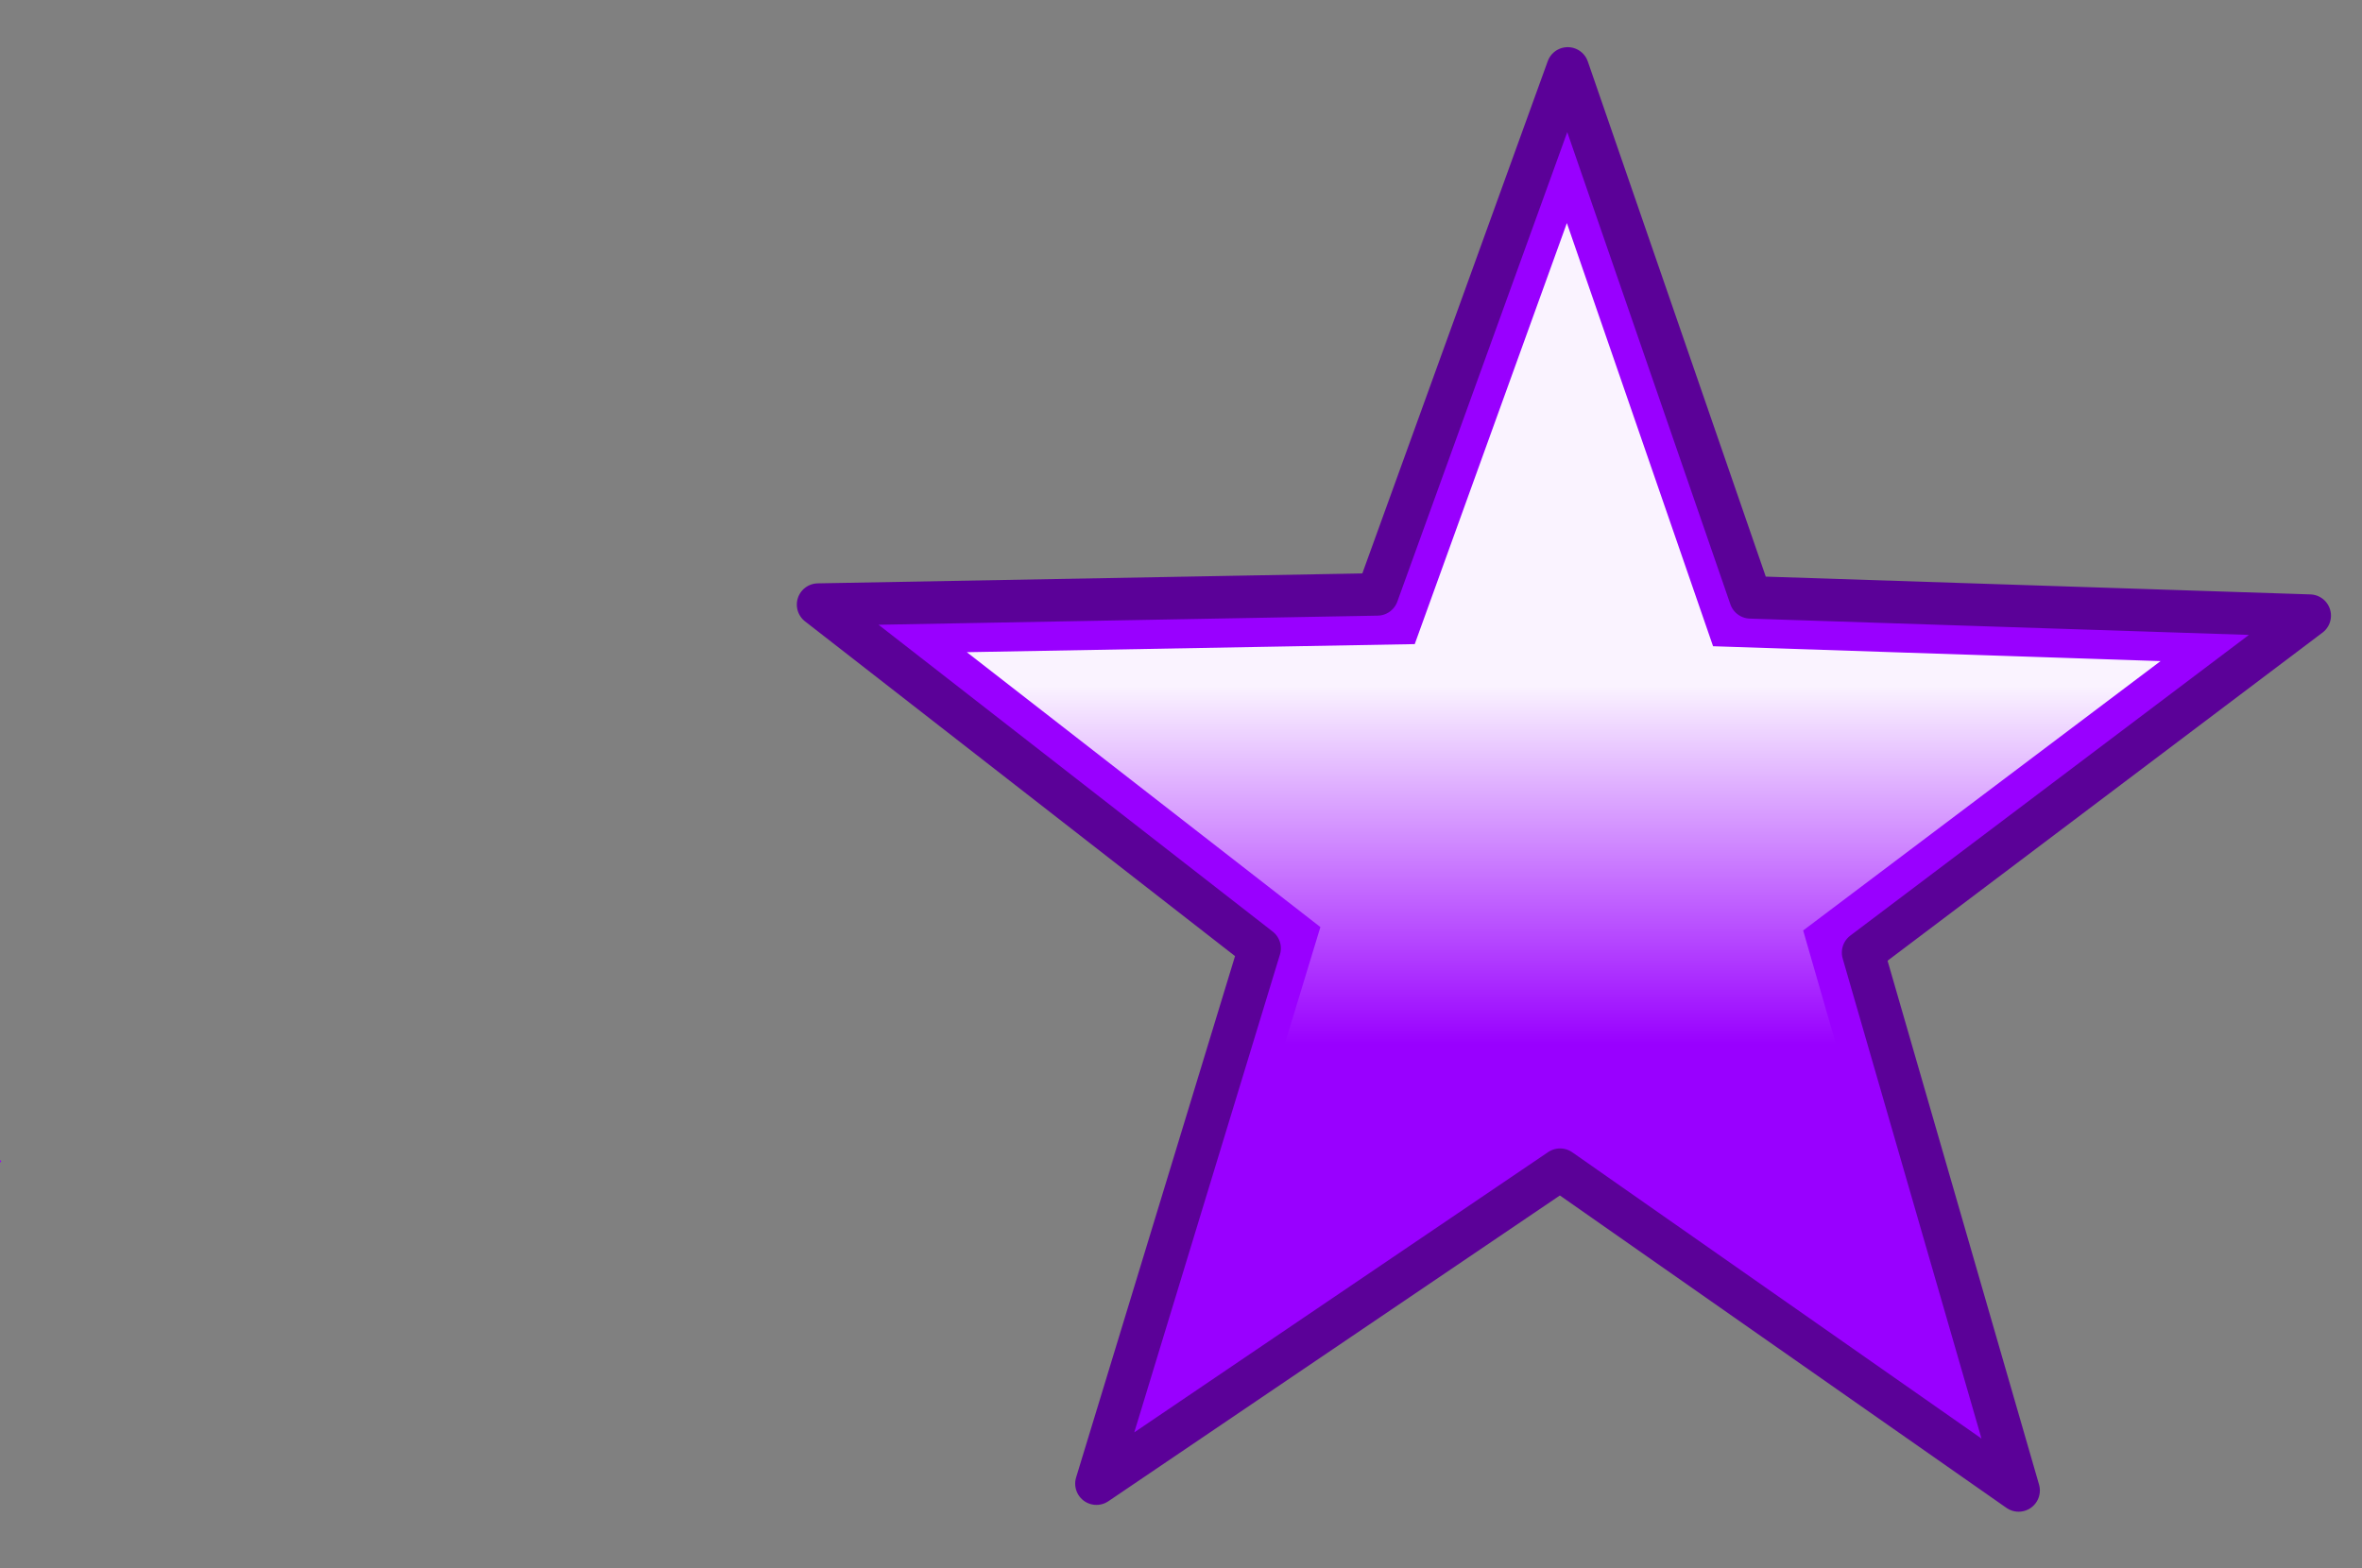 <?xml version="1.0" encoding="UTF-8" standalone="no"?>
<svg xmlns:xlink="http://www.w3.org/1999/xlink" height="184.55px" width="277.9px" xmlns="http://www.w3.org/2000/svg">
  <rect width="100%" height="100%" fill="#808080" stroke="none"/>
  <g transform="matrix(1.0, 0.0, 0.0, 1.0, 103.65, 13.65)">
    <use height="173.95" transform="matrix(1.0, 0.0, 0.0, 1.0, -103.65, -8.9)" width="275.05" xlink:href="#shape0"/>
  </g>
  <defs>
    <g id="shape0" transform="matrix(1.0, 0.0, 0.0, 1.0, 103.65, 8.9)">
      <path d="M25.35 160.95 L44.55 97.95 -7.4 57.5 58.4 56.3 80.8 -5.6 102.3 56.65 168.1 58.8 115.55 98.45 133.85 161.75 79.9 124.0 25.35 160.95" fill="#9900ff" fill-rule="evenodd" stroke="none"/>
      <path d="M25.35 160.95 L44.55 97.95 -7.4 57.5 58.4 56.3 80.8 -5.6 102.3 56.65 168.1 58.8 115.55 98.45 133.85 161.75 79.9 124.0 25.35 160.95 Z" fill="none" stroke="#5b0198" stroke-linecap="square" stroke-linejoin="round" stroke-width="5.0"/>
      <path d="M-103.5 123.05 L-103.65 123.15 -103.65 122.85 -103.5 123.05" fill="#9900ff" fill-rule="evenodd" stroke="none"/>
      <path d="M150.55 64.15 L108.5 95.85 123.1 146.5 79.95 116.3 36.35 145.85 51.7 95.45 10.1 63.1 62.8 62.15 80.7 12.6 97.9 62.4 150.55 64.15" fill="url(#gradient0)" fill-rule="evenodd" stroke="none"/>
    </g>
    <linearGradient gradientTransform="matrix(0.0, 0.038, -0.048, 0.0, -89.25, 98.15)" gradientUnits="userSpaceOnUse" id="gradient0" spreadMethod="pad" x1="-819.2" x2="819.2">
      <stop offset="0.0" stop-color="#ffffff" stop-opacity="0.953"/>
      <stop offset="0.678" stop-color="#ffffff" stop-opacity="0.0"/>
    </linearGradient>
  </defs>
</svg>
